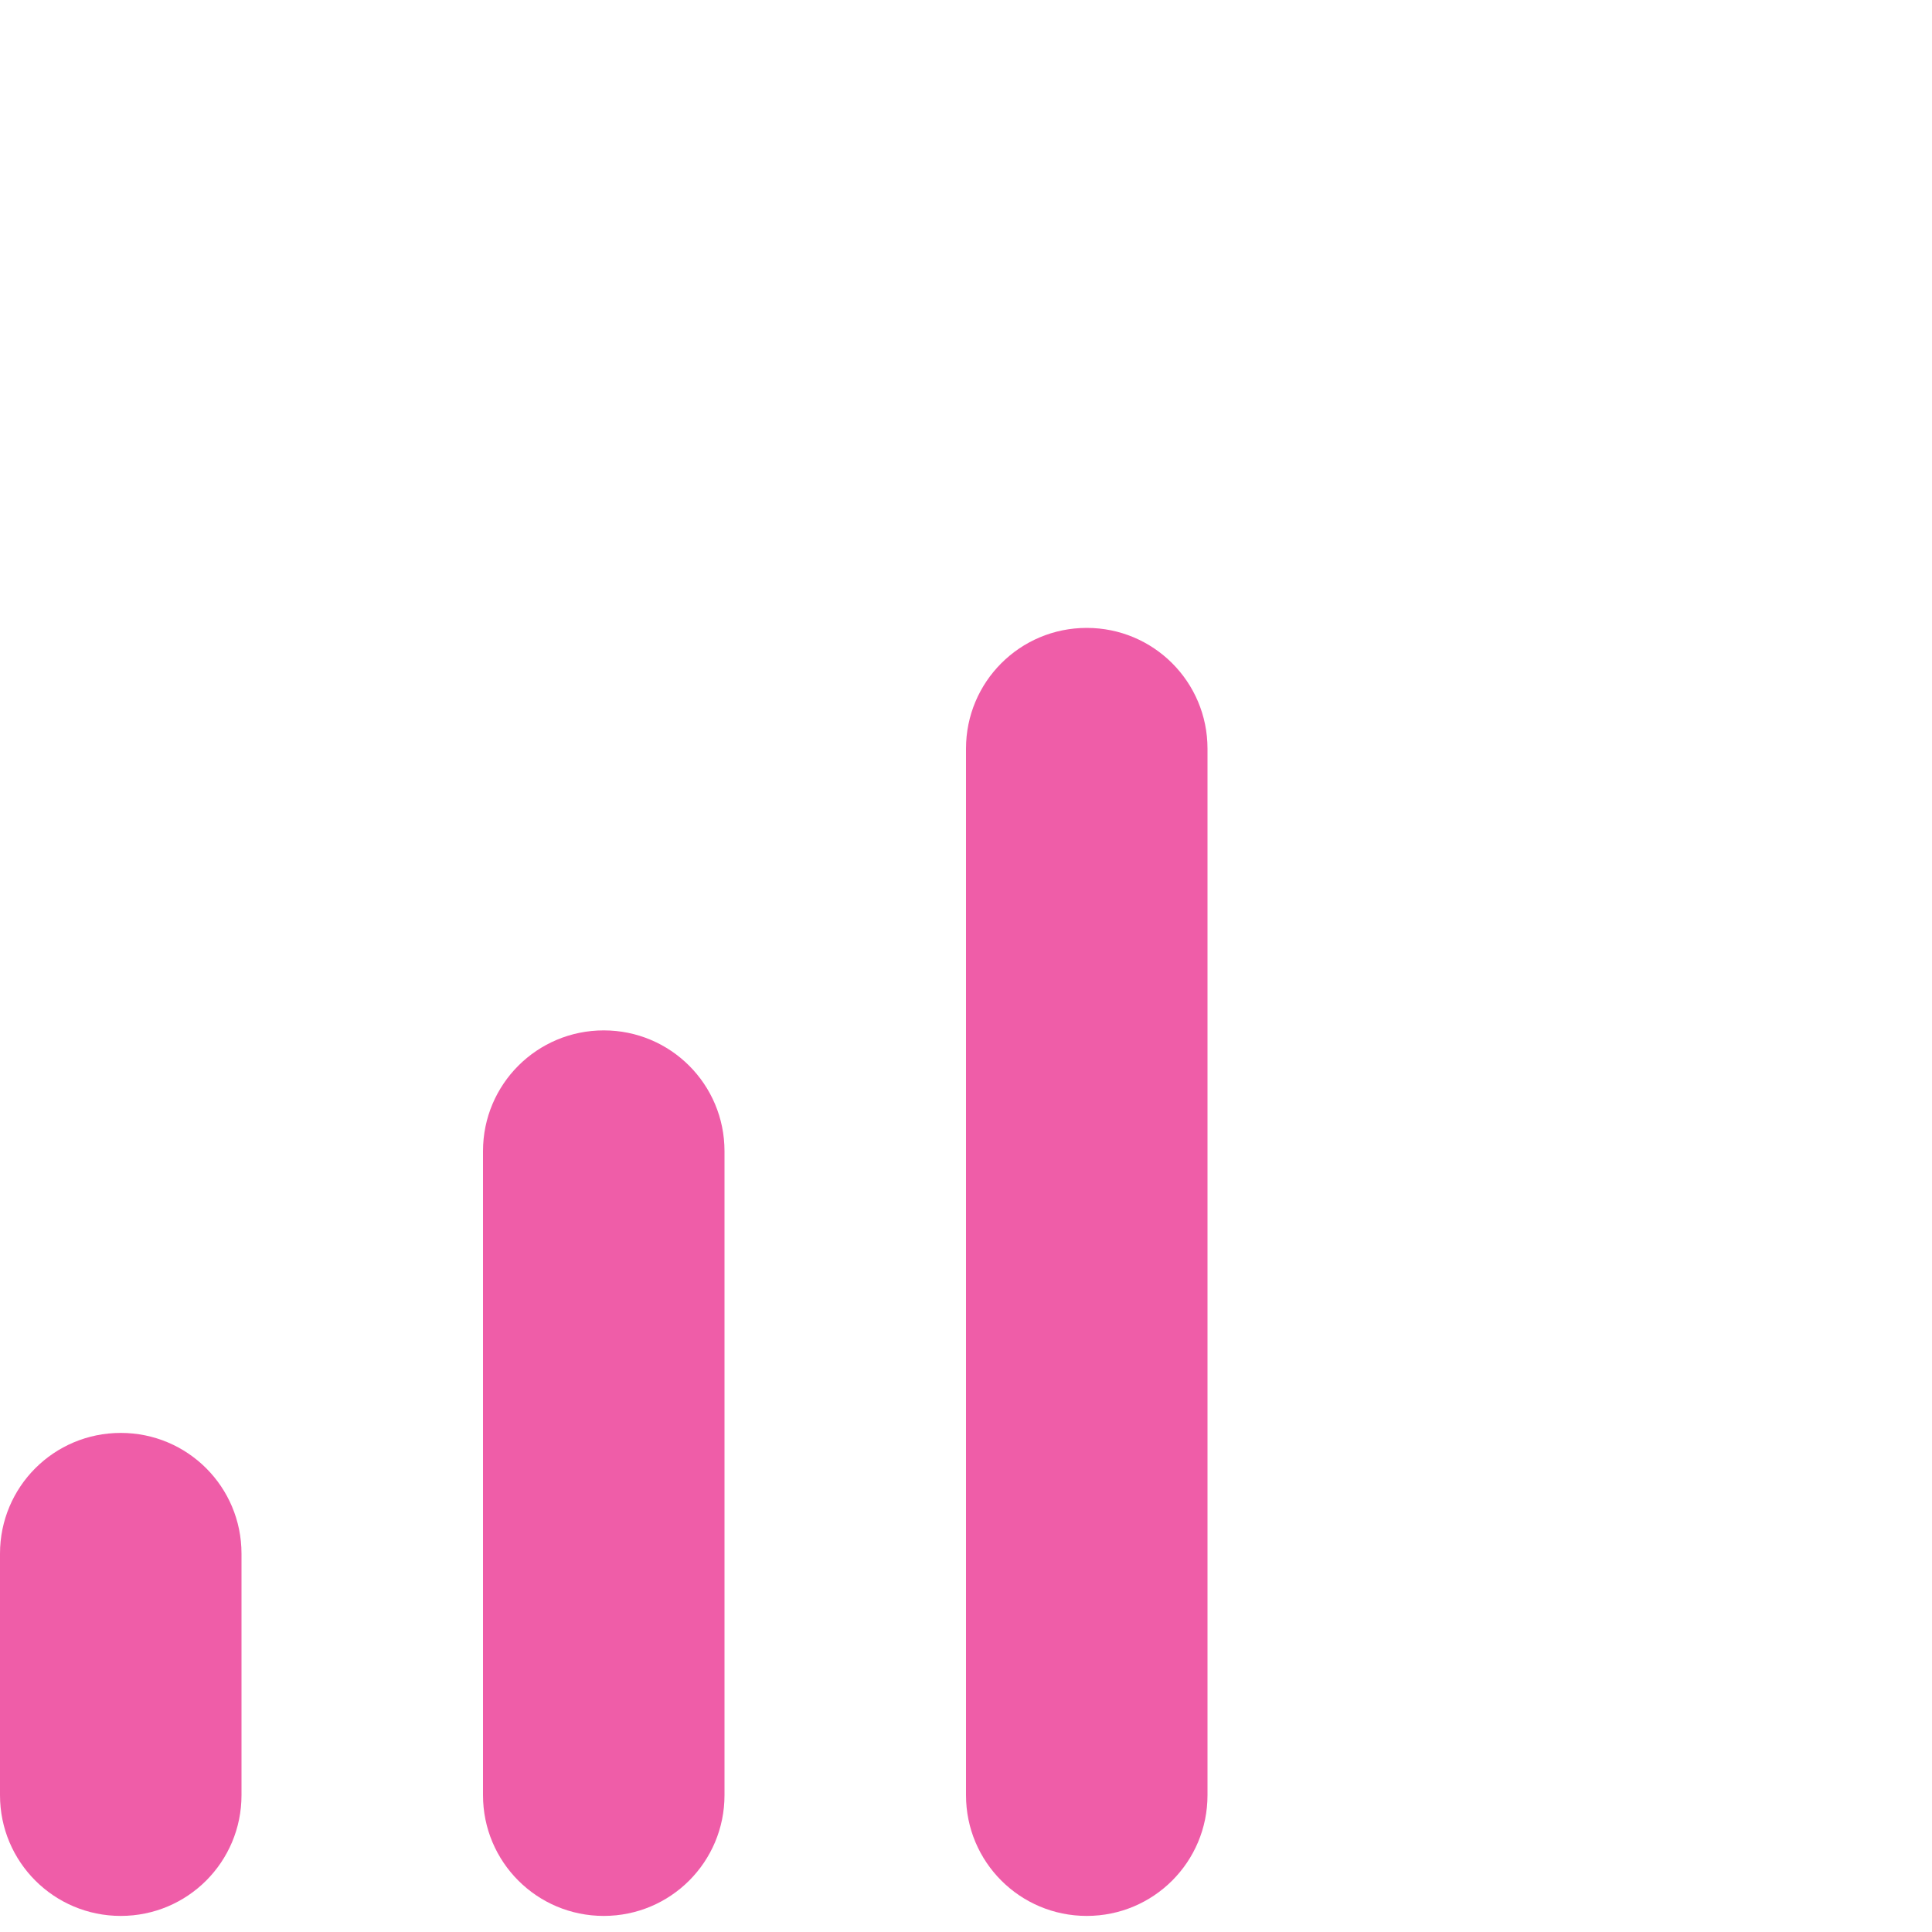<svg width="40" height="40" viewBox="0 0 40 40" fill="none" xmlns="http://www.w3.org/2000/svg">
<g id="signal_cellular_alt_24px">
<path id="icon/device/signal_cellular_alt_24px" fill-rule="evenodd" clip-rule="evenodd" d="M22.5 13C23.883 13 25 14.117 25 15.5V37.167C25 38.55 23.883 39.667 22.5 39.667C21.117 39.667 20 38.55 20 37.167V15.5C20 14.117 21.117 13 22.5 13ZM2.5 29.667C3.883 29.667 5 30.783 5 32.167V37.167C5 38.55 3.883 39.667 2.5 39.667C1.117 39.667 0 38.55 0 37.167V32.167C0 30.783 1.117 29.667 2.5 29.667ZM15 23.833C15 22.45 13.883 21.333 12.5 21.333C11.117 21.333 10 22.45 10 23.833V37.167C10 38.55 11.117 39.667 12.5 39.667C13.883 39.667 15 38.55 15 37.167V23.833Z" fill="#EF5DA8"/>
</g>
</svg>
